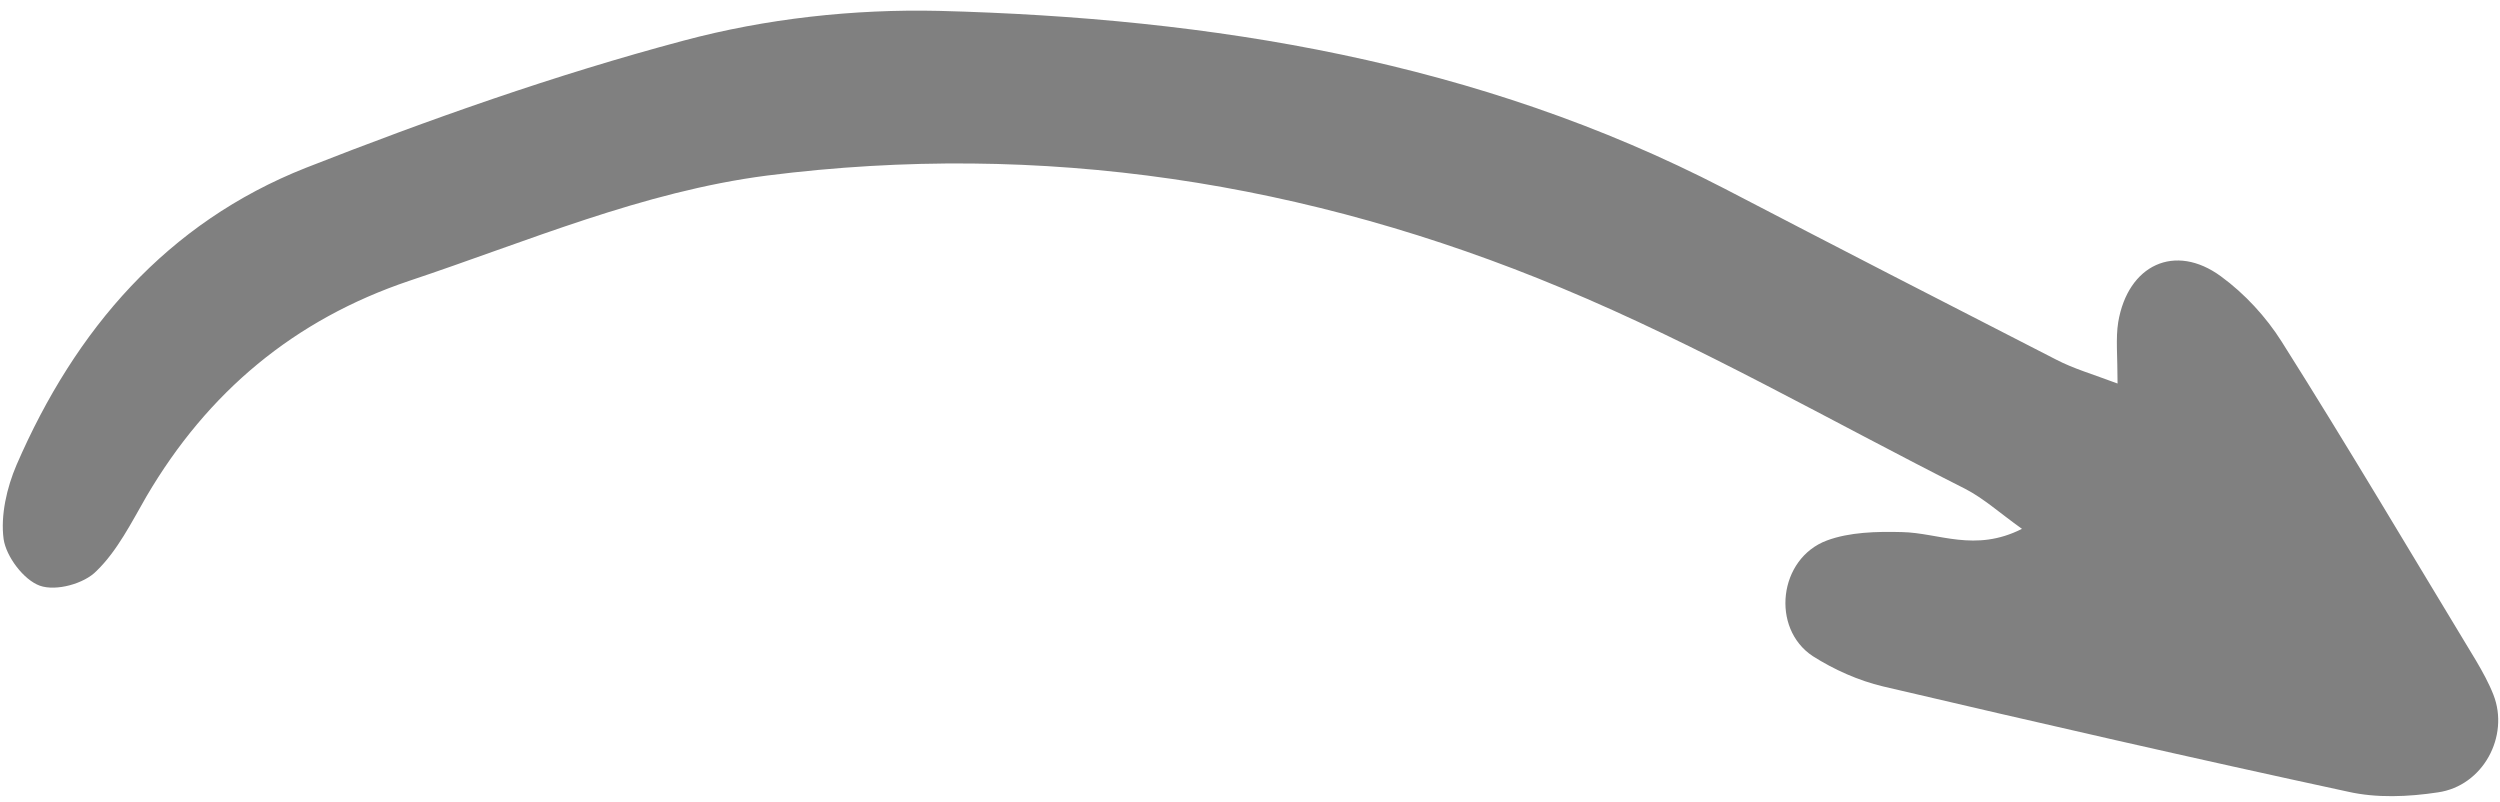 <svg width="215" height="69" viewBox="0 0 215 69" fill="gray" xmlns="http://www.w3.org/2000/svg">
<path d="M173.89 45.481C169.835 47.536 166.724 45.815 163.558 45.759C161.392 45.703 159.059 45.759 157.115 46.481C152.949 48.036 152.283 54.035 155.893 56.424C157.726 57.59 159.837 58.534 161.948 59.034C175.223 62.145 188.553 65.2 201.94 68.088C204.384 68.644 207.105 68.532 209.66 68.144C213.549 67.588 215.826 63.311 214.437 59.756C214.048 58.757 213.493 57.757 212.938 56.812C207.383 47.648 201.94 38.427 196.219 29.373C194.886 27.263 193.053 25.263 190.997 23.763C187.054 20.875 182.999 22.764 182.166 27.707C181.944 29.096 182.11 30.595 182.11 32.984C179.888 32.151 178.333 31.706 176.834 30.929C167.28 26.041 157.782 21.153 148.284 16.209C127.121 5.267 104.237 1.546 80.741 0.935C73.409 0.768 65.855 1.601 58.801 3.49C47.748 6.433 36.916 10.266 26.307 14.432C14.365 19.153 6.478 28.318 1.423 39.982C0.59 41.926 0.035 44.315 0.312 46.37C0.535 47.87 2.034 49.869 3.423 50.369C4.812 50.869 7.256 50.203 8.311 49.092C10.088 47.37 11.31 44.926 12.588 42.704C17.865 33.706 25.308 27.485 35.194 24.152C45.359 20.764 55.246 16.487 65.966 15.098C89.628 12.099 112.457 15.654 134.286 24.763C146.173 29.707 157.448 36.205 169.002 42.038C170.613 42.871 171.946 44.093 173.89 45.481Z" fill="gray"/>
</svg>
